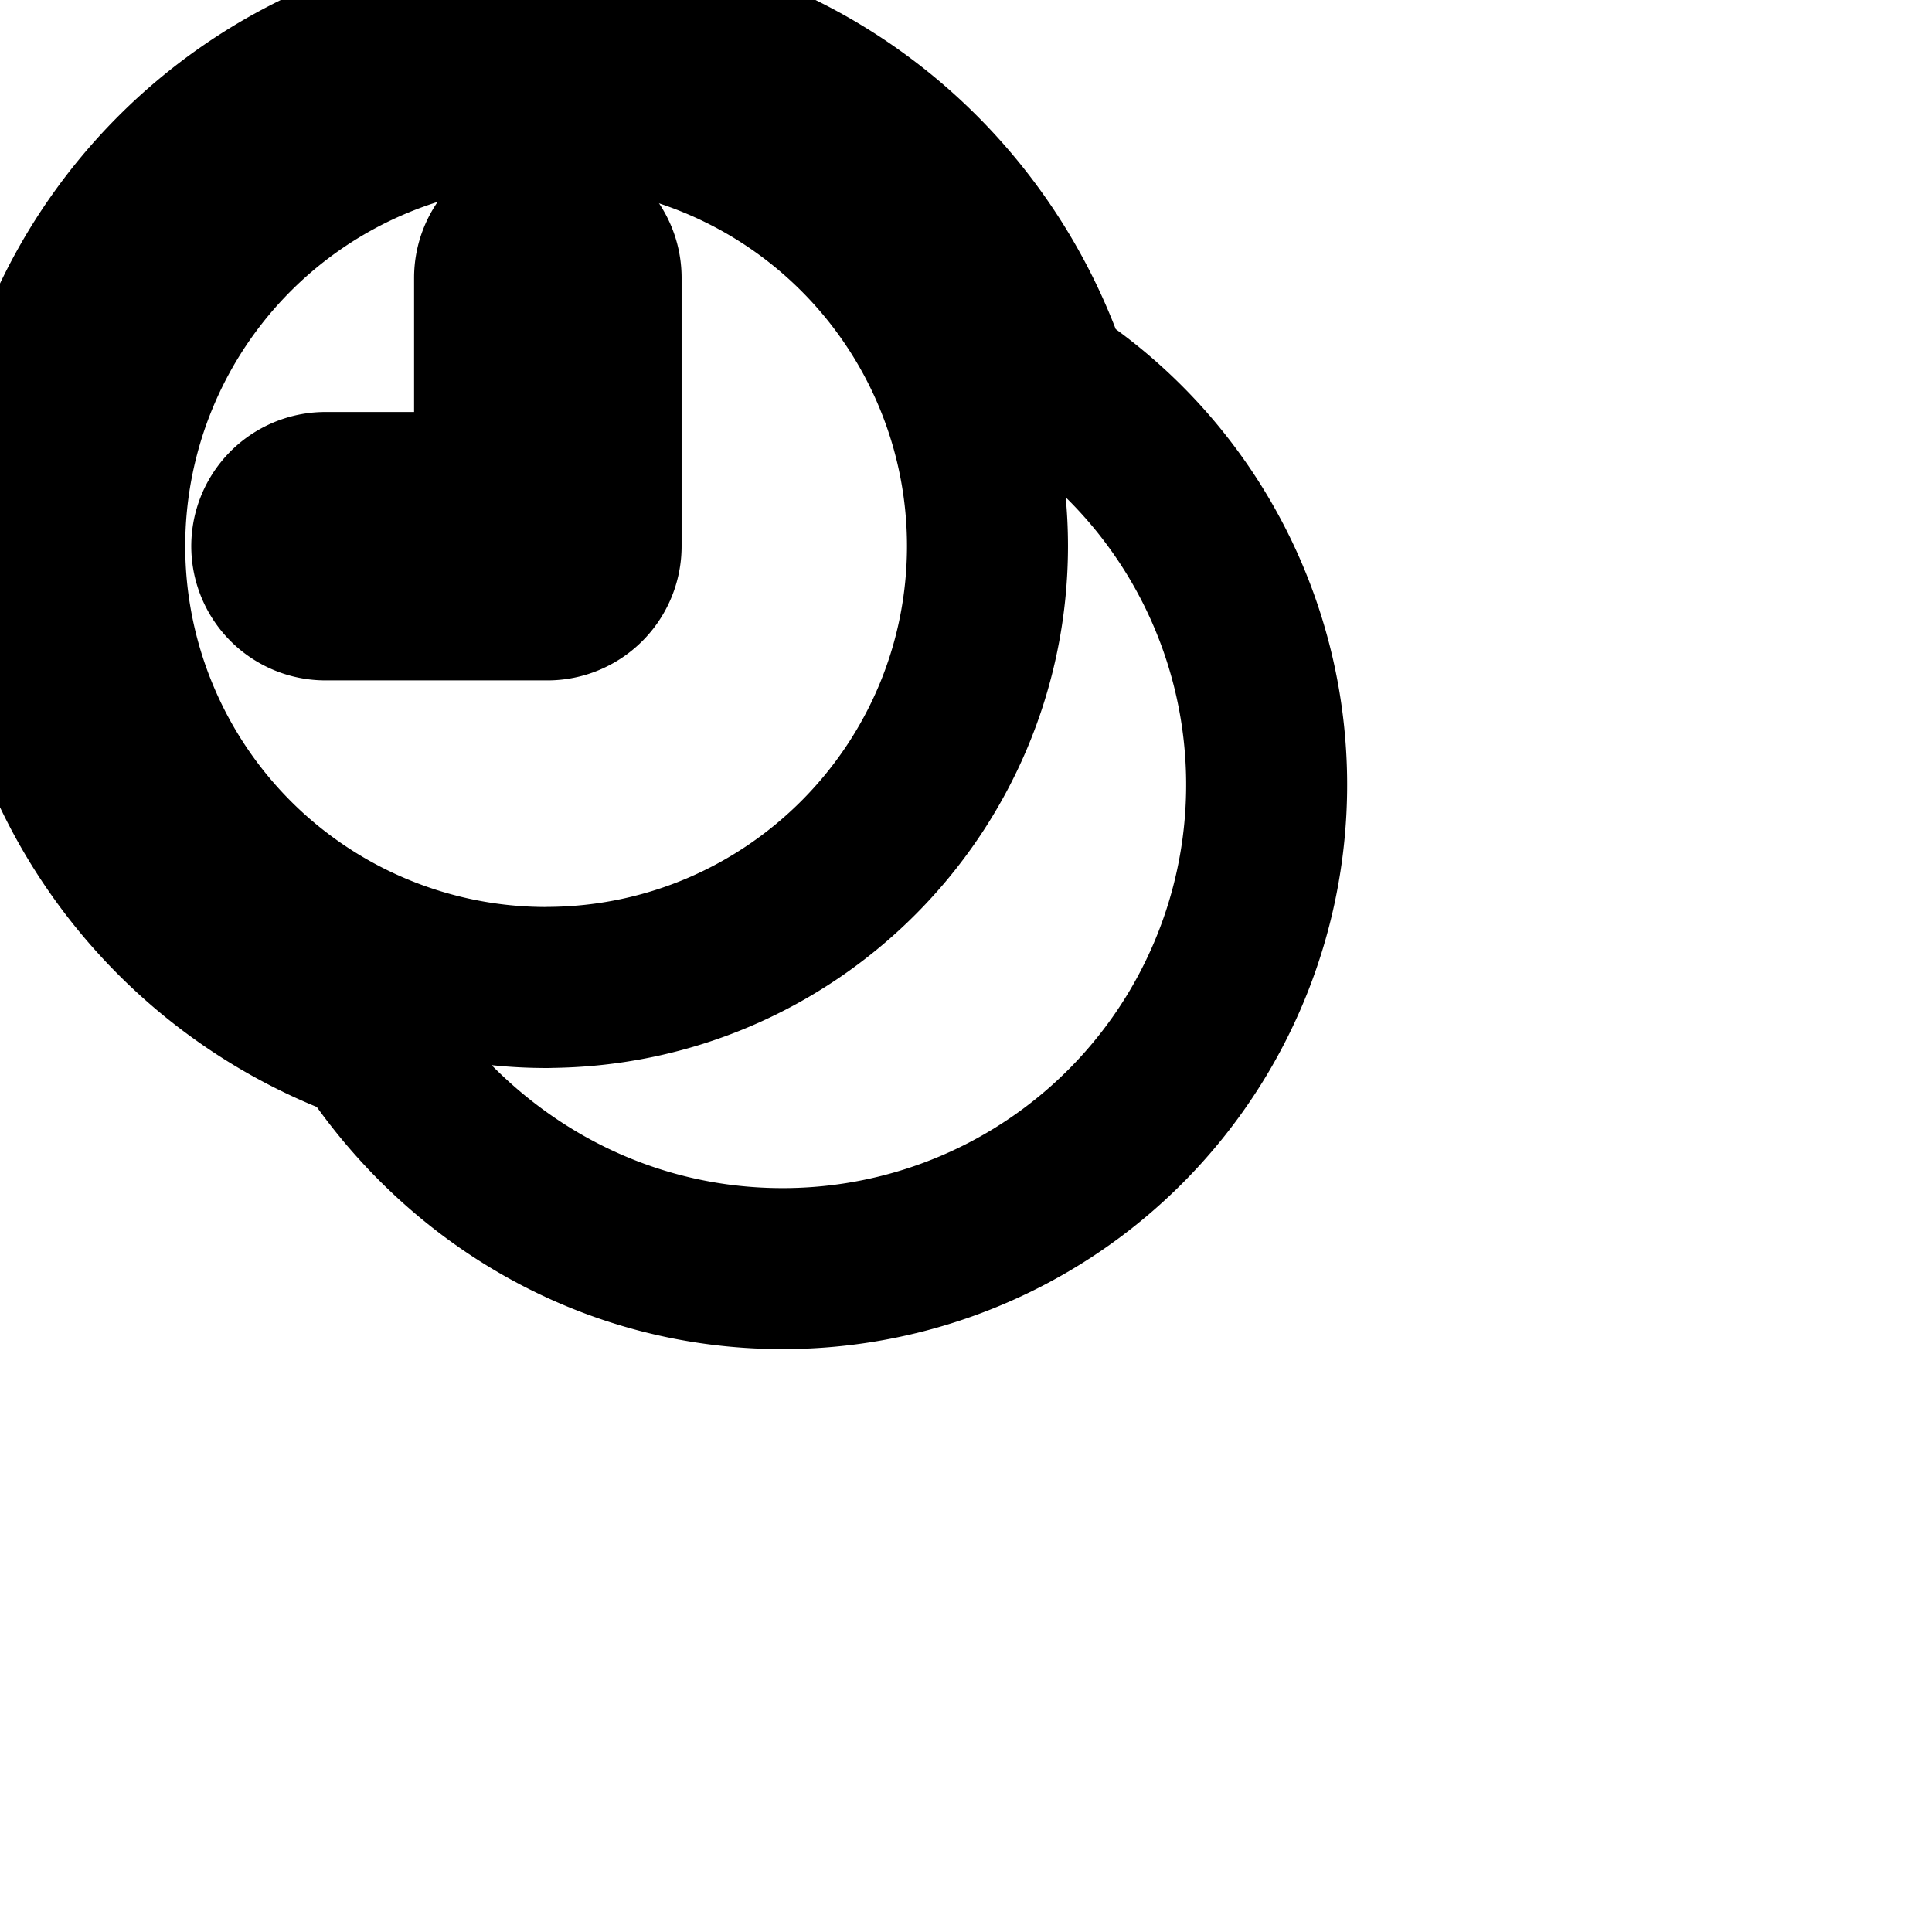 <svg xmlns="http://www.w3.org/2000/svg" width="24" height="24" viewBox="0 0 24 24" fill="none" stroke="currentColor" stroke-width="2" stroke-linecap="round" stroke-linejoin="round" class="feather feather-terms"><path d="M13.029 4.731c-.886-2.635-3.333-4.5-6.216-4.5A6.544 6.544 0 0 0 4.584 12.93c1.126 1.716 3.001 2.829 5.136 2.829a6.01 6.01 0 0 0 3.332-11.015zm-6.218 7.536h-.027a5.483 5.483 0 1 1 5.483-5.489c0 3.02-2.439 5.47-5.454 5.488z"></path><path d="M6.811 2.784a.667.667 0 0 0-.667.667v2.667H4.043a.667.667 0 1 0 0 1.334h2.768a.667.667 0 0 0 .656-.667V3.451a.667.667 0 0 0-.655-.667z"></path></svg>